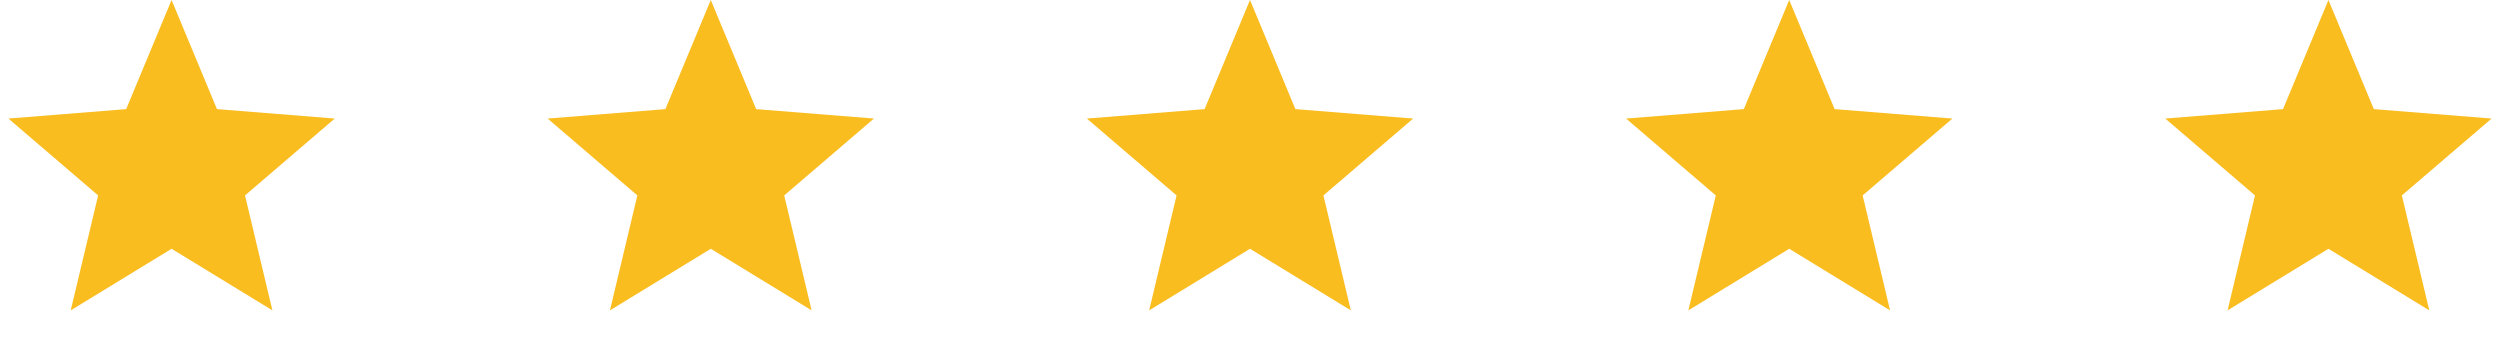 <svg xmlns="http://www.w3.org/2000/svg" width="102" height="14" fill="none" viewBox="0 0 102 14"><path fill="#FABD20" d="M7 0L8.852 4.452L13.657 4.837L9.996 7.973L11.114 12.663L7 10.15L2.885 12.663L4.004 7.973L0.343 4.837L5.148 4.452L7 0Z"/><path fill="#FABD20" d="M29 0L30.852 4.452L35.657 4.837L31.996 7.973L33.114 12.663L29 10.15L24.886 12.663L26.004 7.973L22.343 4.837L27.148 4.452L29 0Z"/><path fill="#FABD20" d="M51 0L52.852 4.452L57.657 4.837L53.996 7.973L55.114 12.663L51 10.15L46.886 12.663L48.004 7.973L44.343 4.837L49.148 4.452L51 0Z"/><path fill="#FABD20" d="M73 0L74.852 4.452L79.657 4.837L75.996 7.973L77.115 12.663L73 10.15L68.885 12.663L70.004 7.973L66.343 4.837L71.148 4.452L73 0Z"/><path fill="#FABD20" d="M95 0L96.852 4.452L101.657 4.837L97.996 7.973L99.115 12.663L95 10.15L90.885 12.663L92.004 7.973L88.343 4.837L93.148 4.452L95 0Z"/></svg>
